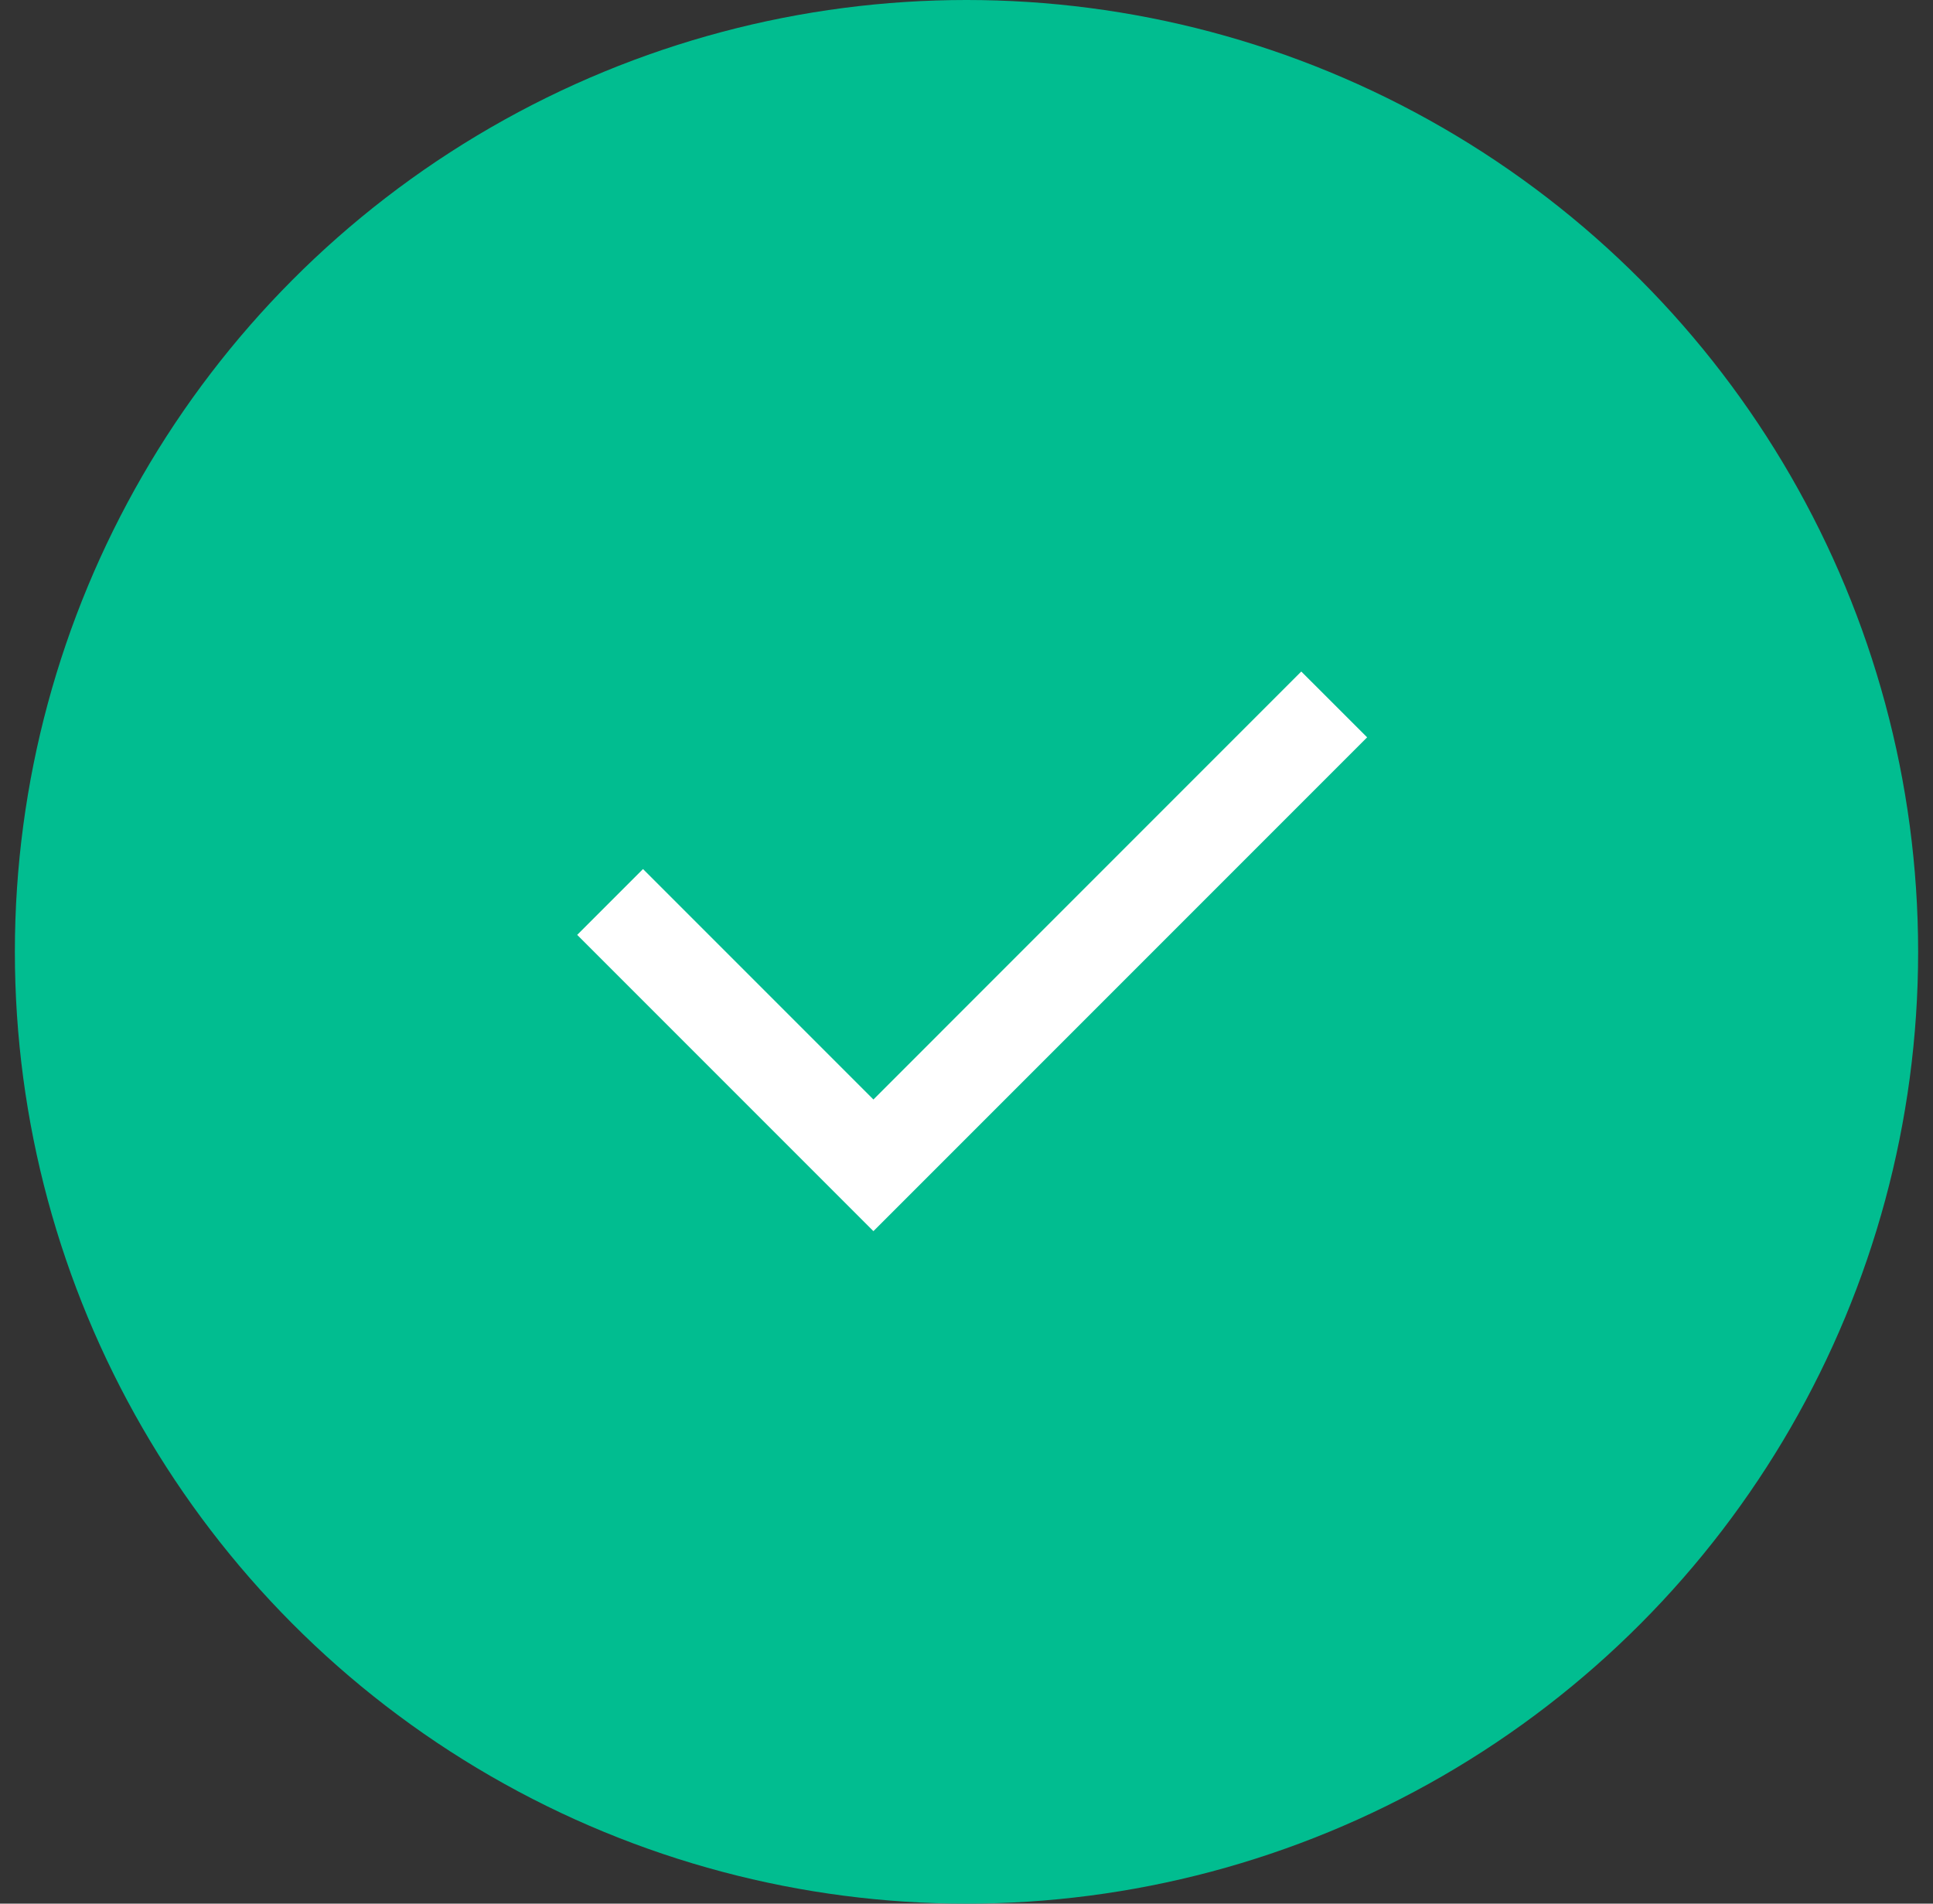<svg width="65" height="64" viewBox="0 0 65 64" fill="none" xmlns="http://www.w3.org/2000/svg">
<rect x="0" y="0" width="65" height="64" fill="#333333" stroke="none"/>
<circle cx="32.5" cy="32" r="32" fill="#01BD90"/>
<path d="M29.37 36.965L43.757 22.576L45.972 24.789L29.37 41.391L19.409 31.43L21.622 29.217L29.37 36.965Z" fill="white"/>
</svg>
